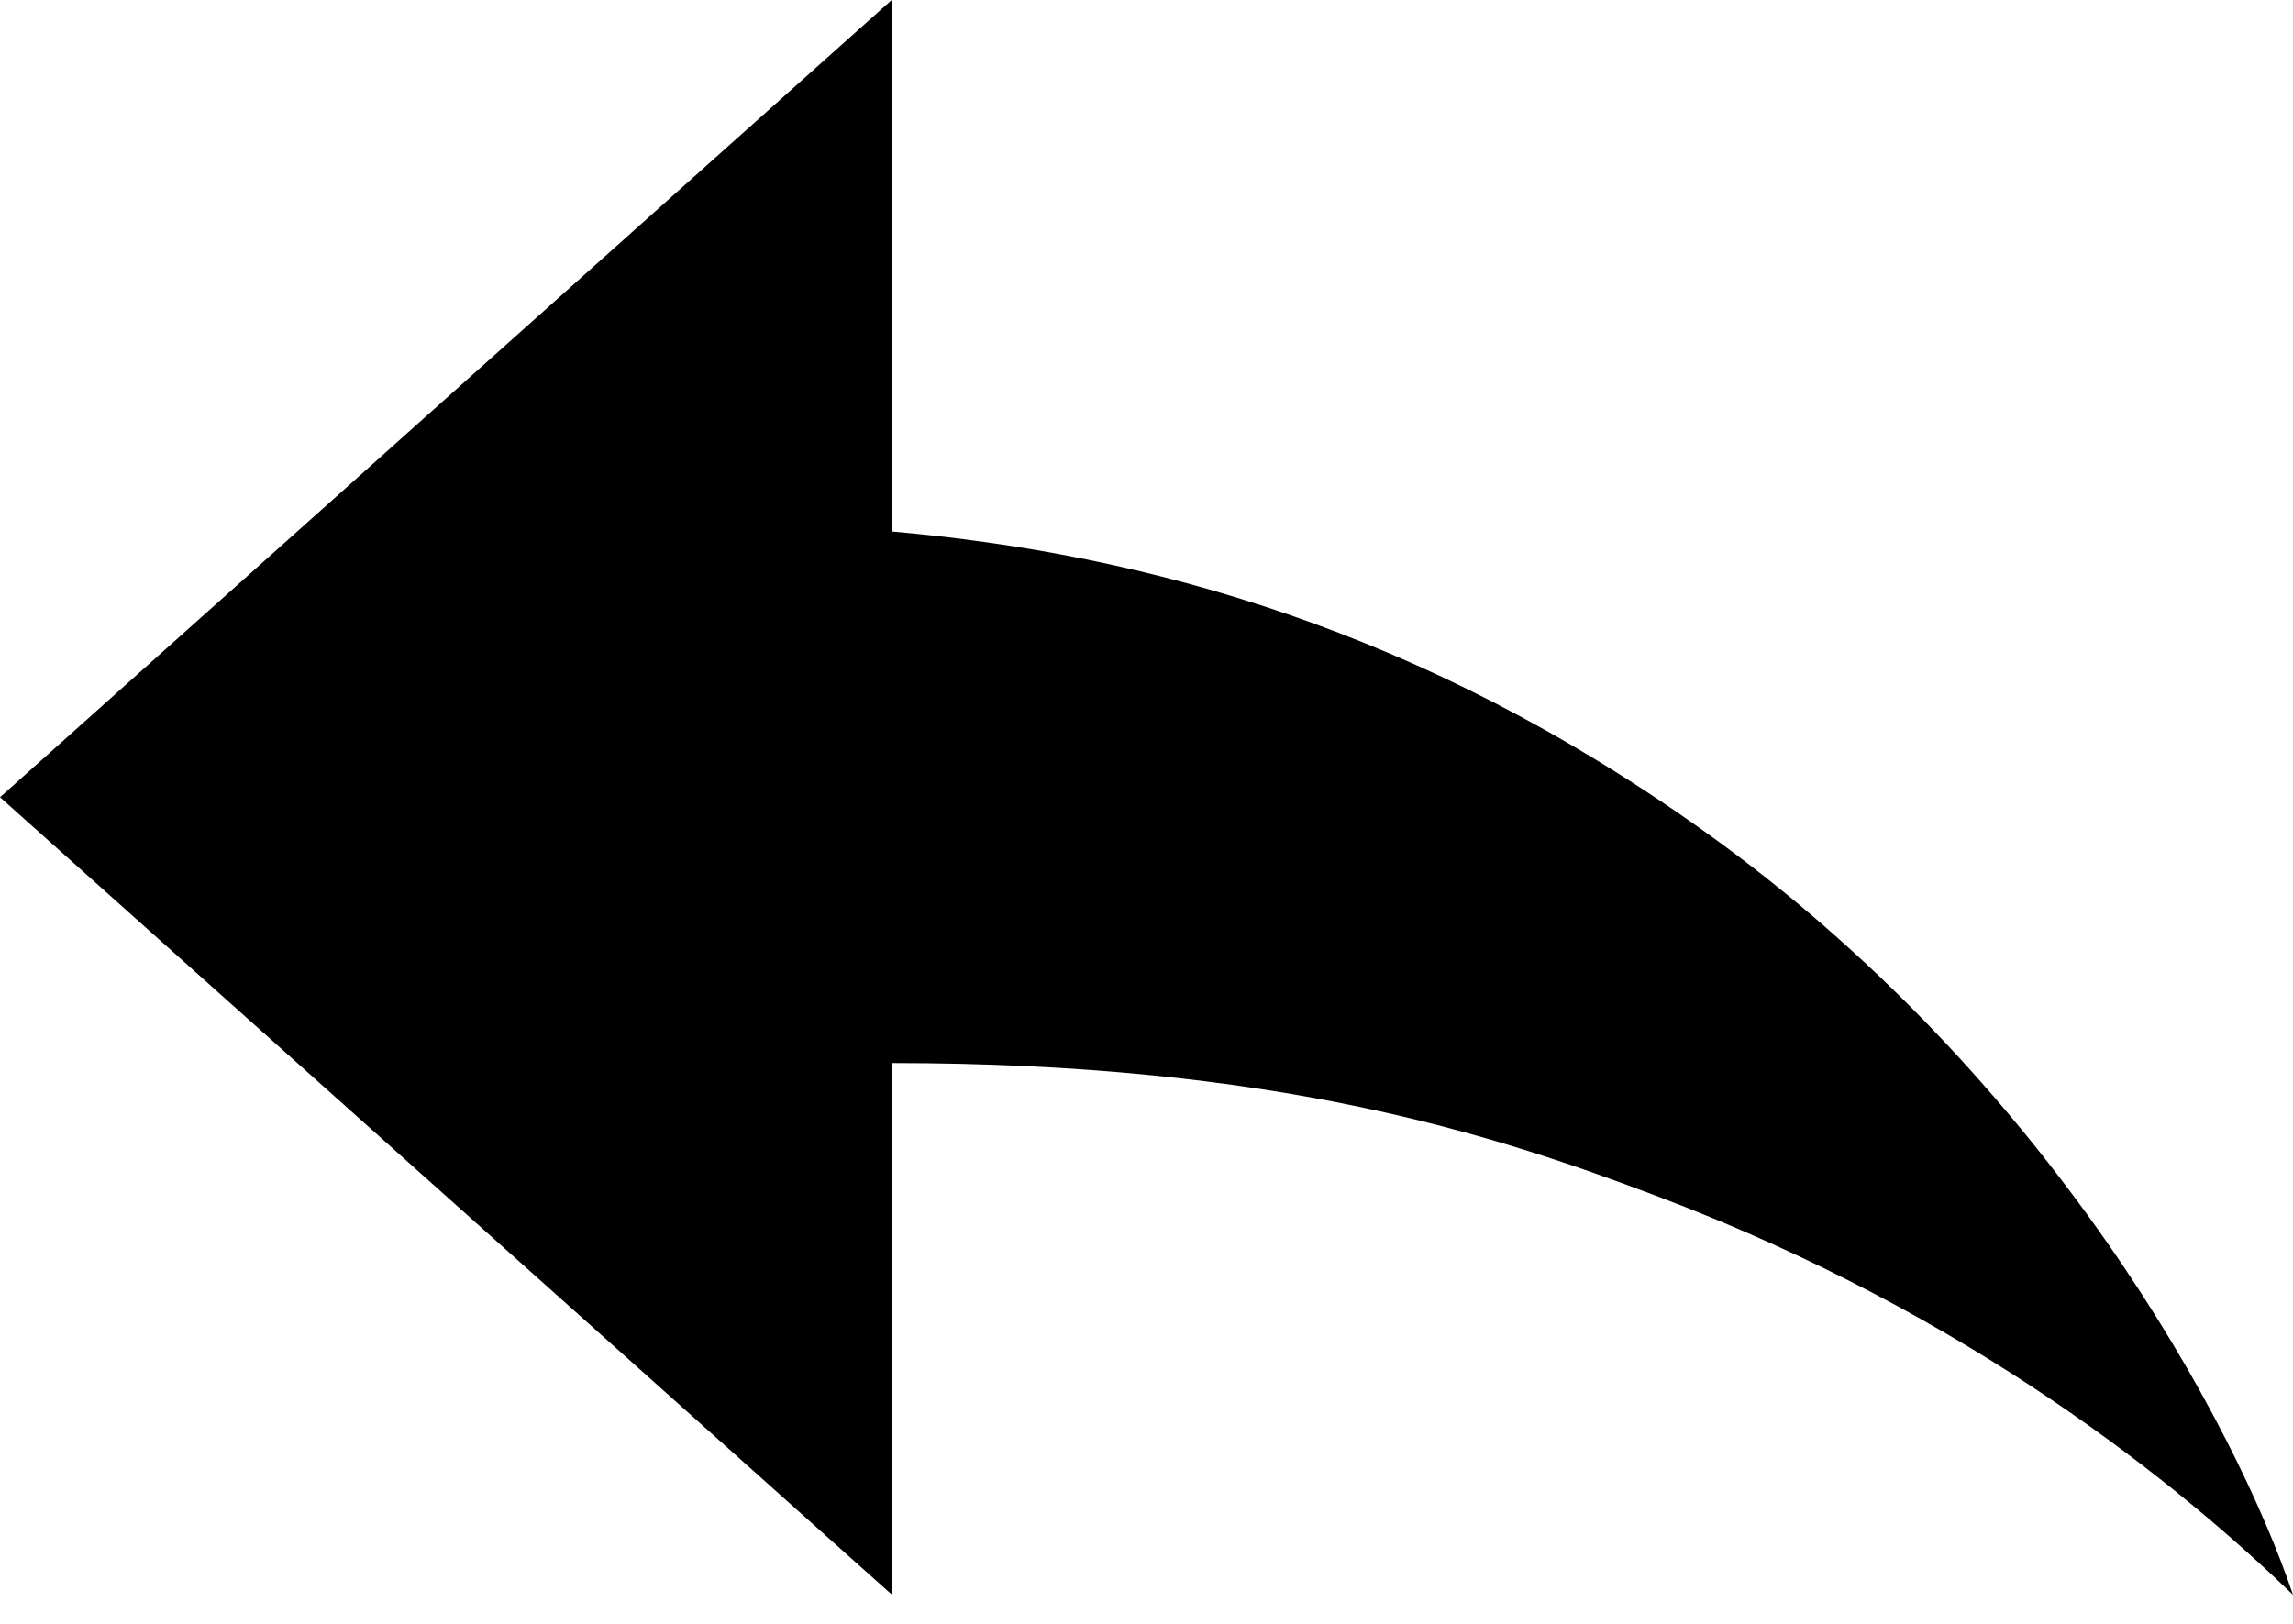 <?xml version="1.0" encoding="UTF-8"?>
<svg width="24px" height="17px" viewBox="0 0 24 17" version="1.1" xmlns="http://www.w3.org/2000/svg" xmlns:xlink="http://www.w3.org/1999/xlink">
    <g stroke="none" stroke-width="1" fill="none" fill-rule="evenodd">
        <g transform="translate(-20, -64)" fill="#000000" fill-rule="nonzero">
            <g transform="translate(20, 64)">
                <path d="M0,8.346 L9.333,0 L9.333,5.564 C12,5.798 14.883,6.595 17.824,8.693 C21.451,11.277 23.404,14.925 24,16.696 C22.828,15.567 20.648,13.767 17.329,12.517 C15.609,11.866 13.331,11.129 9.333,11.129 L9.333,16.693 L0,8.346 Z"></path>
            </g>
        </g>
    </g>
</svg>
